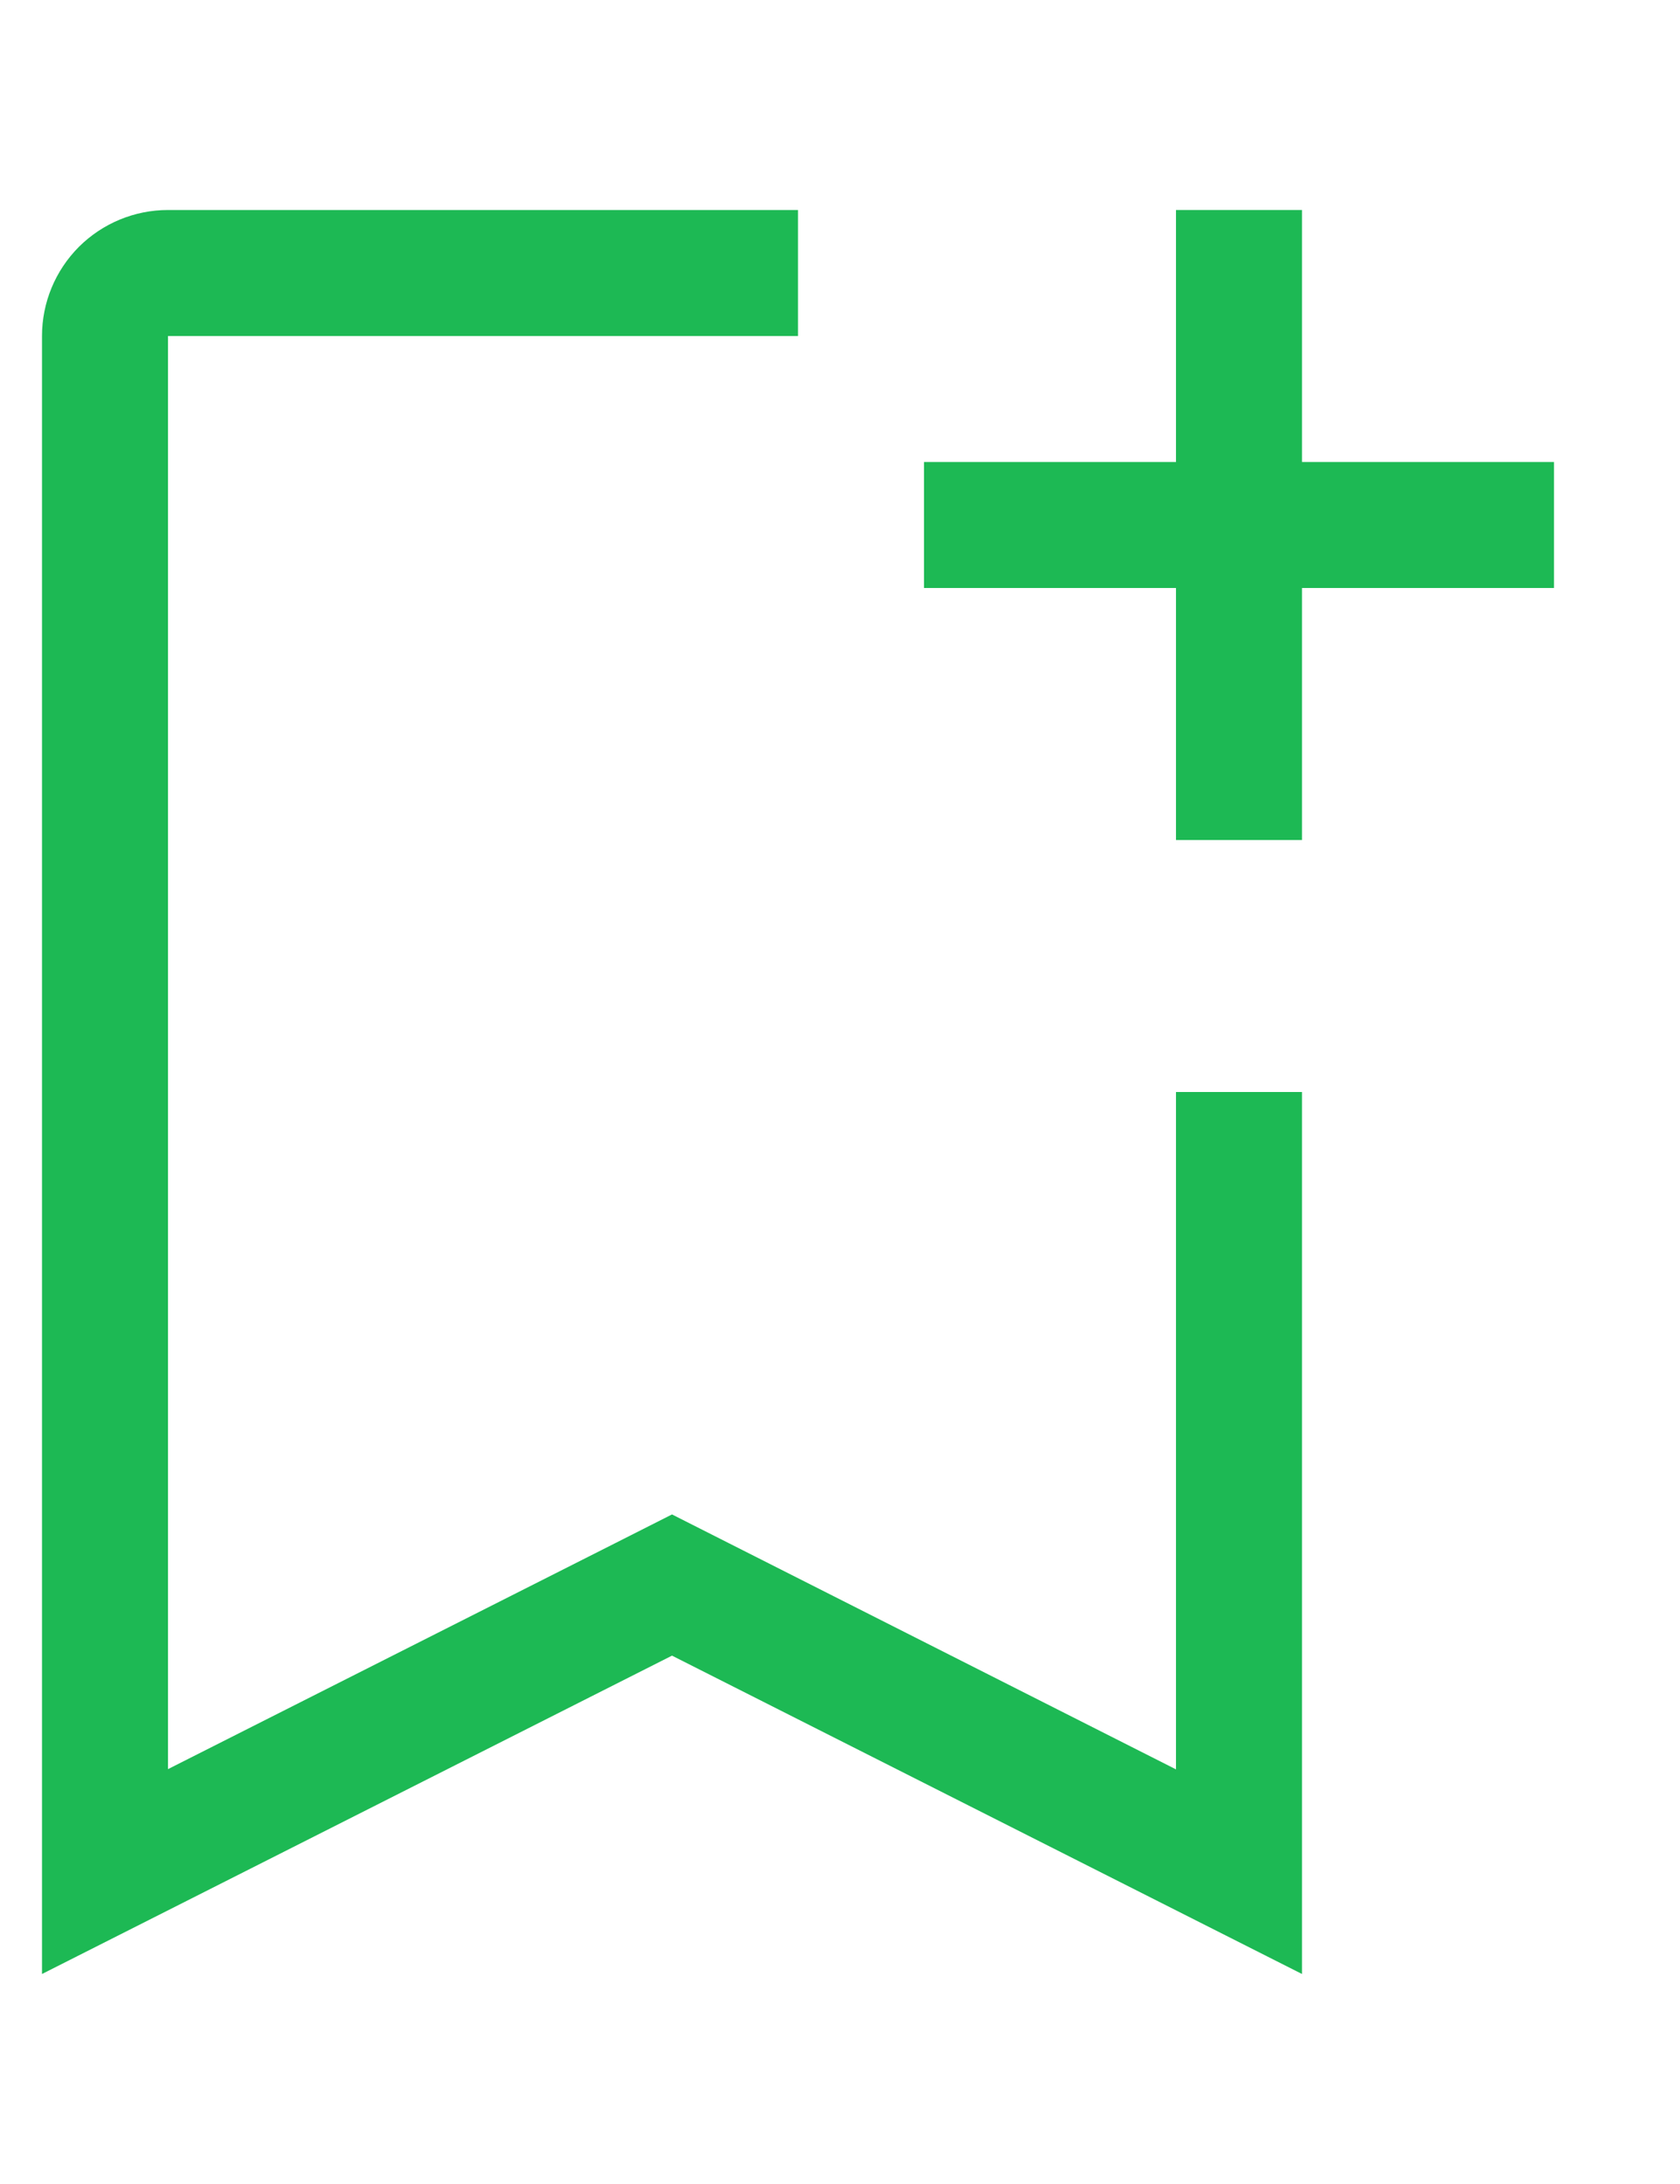 <svg width="20" height="26" viewBox="0 0 20 26" fill="none" xmlns="http://www.w3.org/2000/svg">
<g clip-path="url(#clip0_89_404)">
<g clip-path="url(#clip1_89_404)">
<path d="M14 13V21.064L8.678 18.372L8 18.029L7.324 18.371L2 21.061V4H9.5V2.5H2C1.602 2.5 1.221 2.658 0.939 2.939C0.658 3.221 0.5 3.602 0.5 4V23.5L8 19.71L15.5 23.5V13H14Z" fill="#1DB954"/>
<path d="M15.5 5.5V2.5H14V5.5H11V7H14V10H15.5V7H18.5V5.5H15.5Z" fill="#1DB954"/>
</g>
</g>
<defs>
<clipPath id="clip0_89_404">
<rect width="20" height="24.225" fill="white" transform="translate(0 0.887)"/>
</clipPath>
<clipPath id="clip1_89_404">
<rect width="24" height="24" fill="white" transform="translate(-4 1)"/>
</clipPath>
</defs>
</svg>
